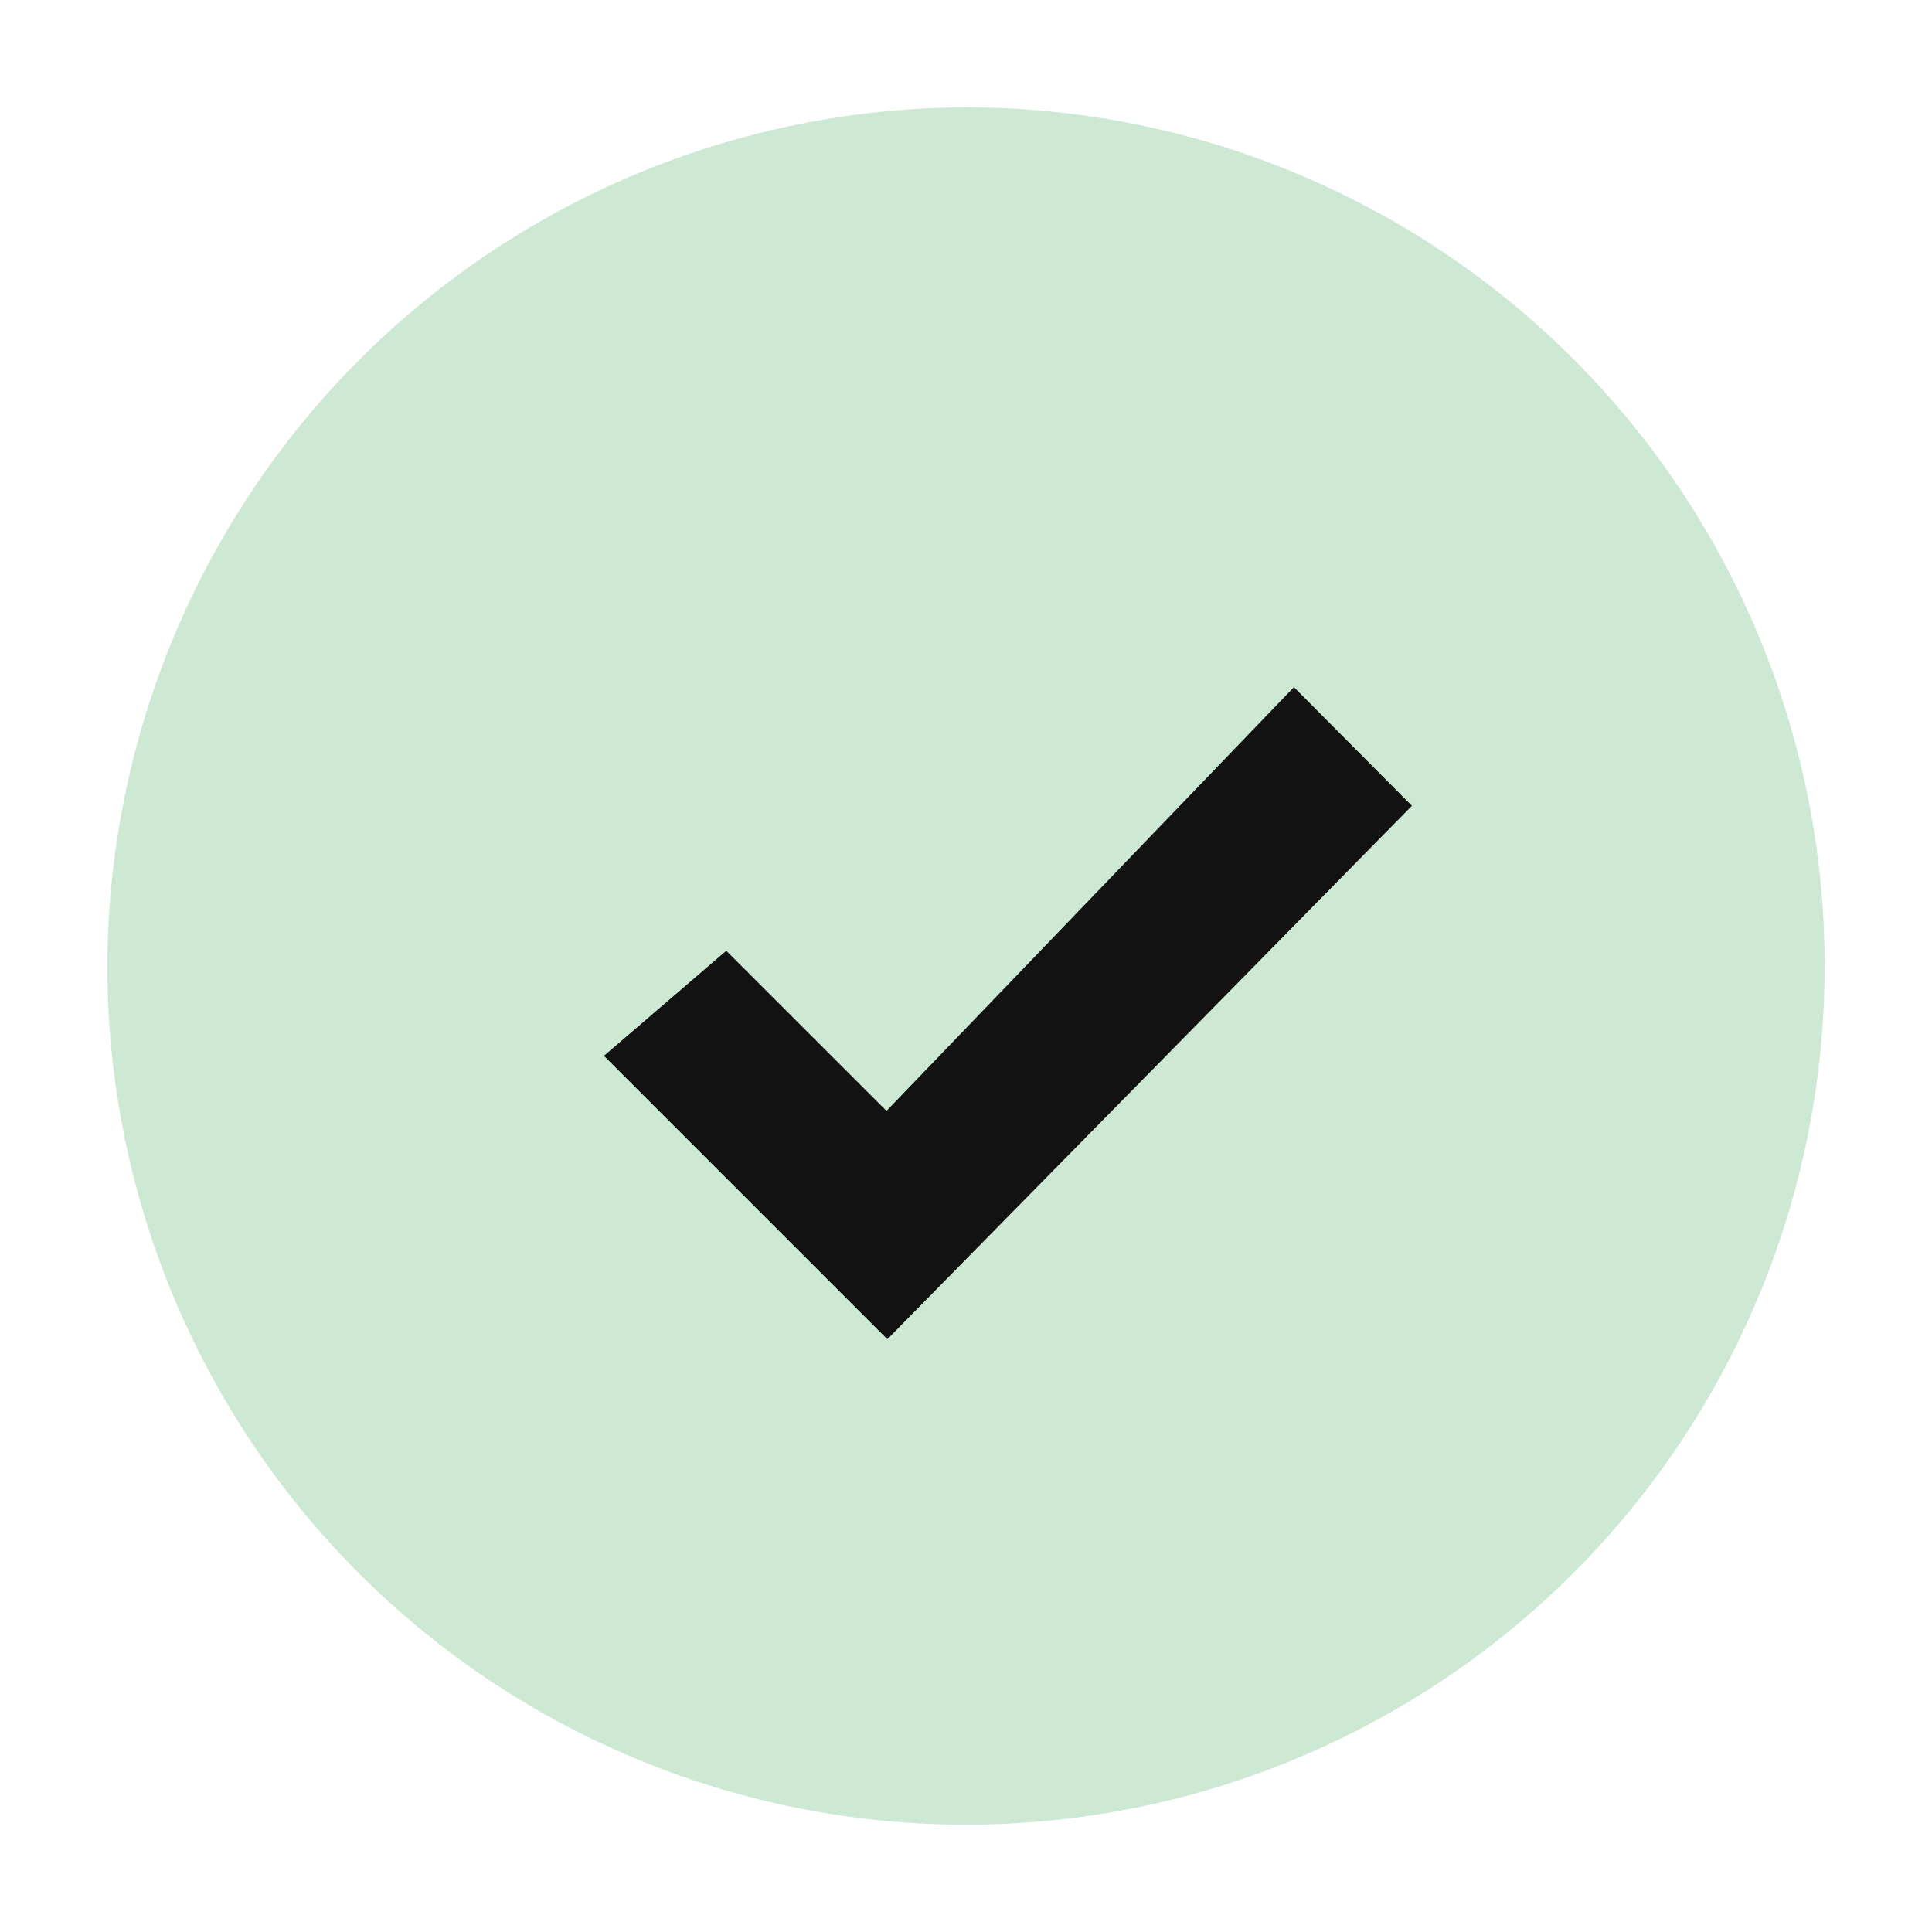 <svg xmlns="http://www.w3.org/2000/svg" width="18" height="18" viewBox="0 0 18 18"><defs><style>.a{fill:#cde8d3;}.b{fill:none;}.c{fill:#121212;stroke:#121212;stroke-width:0.8px;}</style></defs><g transform="translate(2.007 2.007)"><path class="a" d="M456,352a8,8,0,1,1-8,8A8.024,8.024,0,0,1,456,352Z" transform="translate(-449.007 -353.007)"/><g transform="translate(2.993 2.993)"><path class="b" d="M2.8,2.8h8.654v8.654H2.8Z" transform="translate(-2.8 -2.8)"/><path class="c" d="M6.45,9.347,4.931,7.829,4.4,8.285l2.05,2.05,4.327-4.4L10.245,5.4Z" transform="translate(-3.185 -3.426)"/></g></g><rect class="b" width="18" height="18"/></svg>